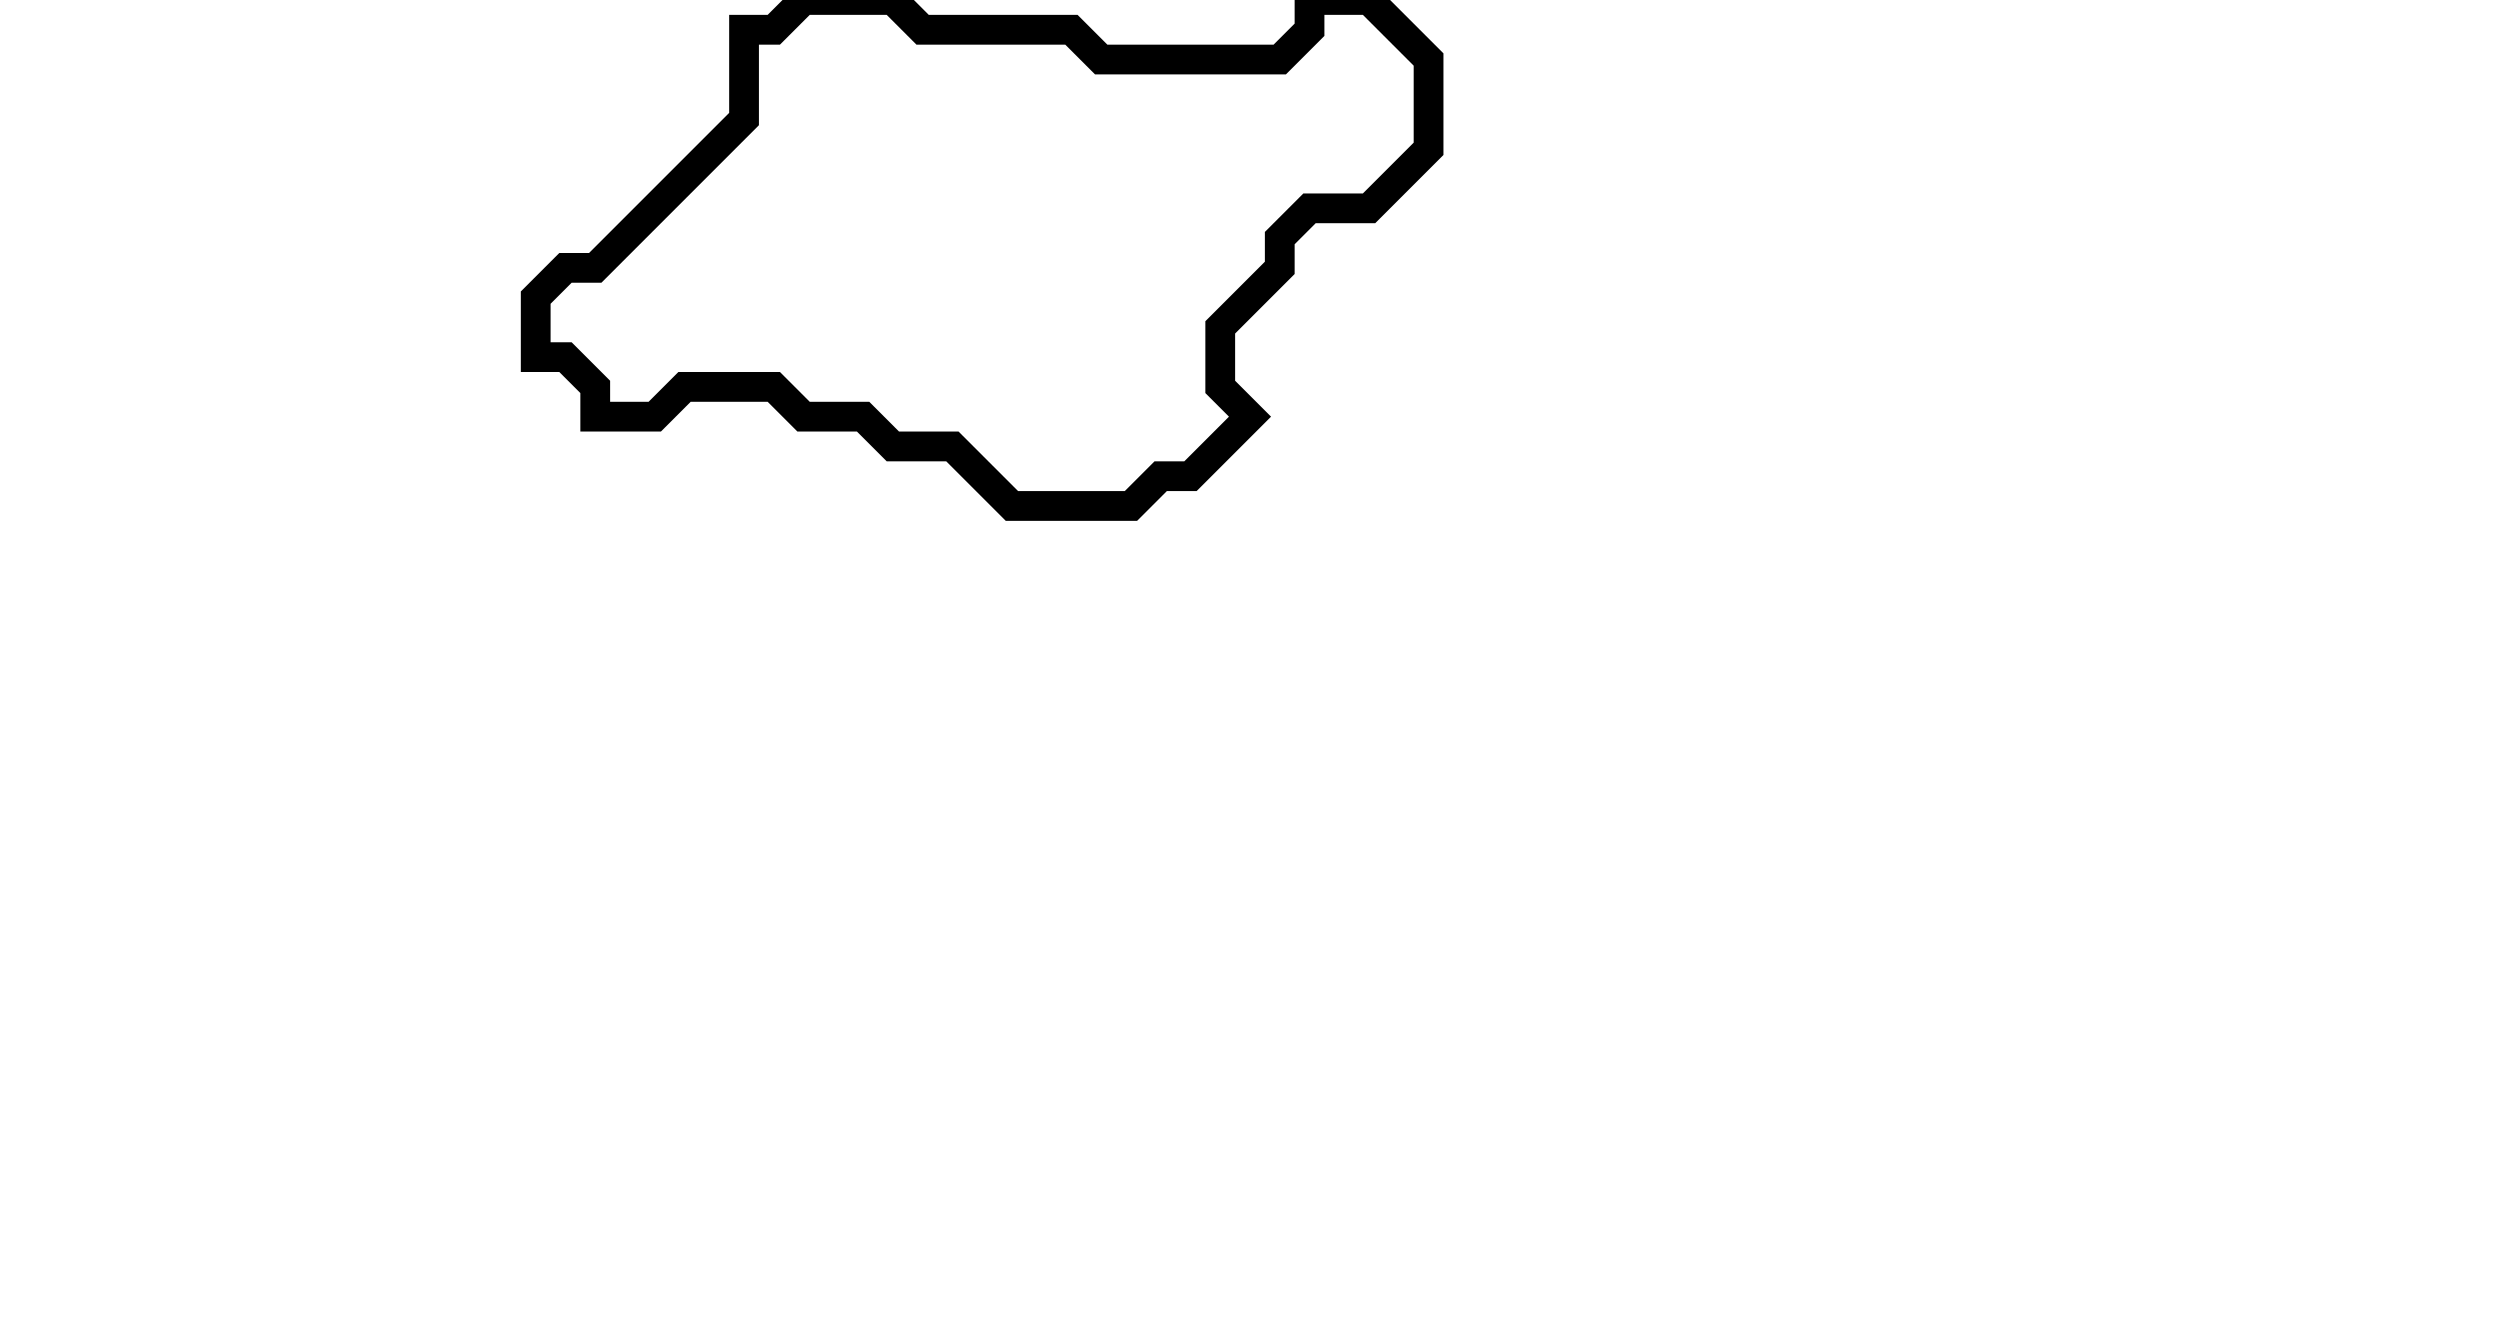 <svg xmlns="http://www.w3.org/2000/svg" width="84" height="45">
  <path d="M 27,0 L 26,1 L 25,1 L 25,4 L 20,9 L 19,9 L 18,10 L 18,12 L 19,12 L 20,13 L 20,14 L 22,14 L 23,13 L 26,13 L 27,14 L 29,14 L 30,15 L 32,15 L 34,17 L 38,17 L 39,16 L 40,16 L 42,14 L 41,13 L 41,11 L 43,9 L 43,8 L 44,7 L 46,7 L 48,5 L 48,2 L 46,0 L 44,0 L 44,1 L 43,2 L 37,2 L 36,1 L 31,1 L 30,0 Z" fill="none" stroke="black" stroke-width="1"/>
</svg>